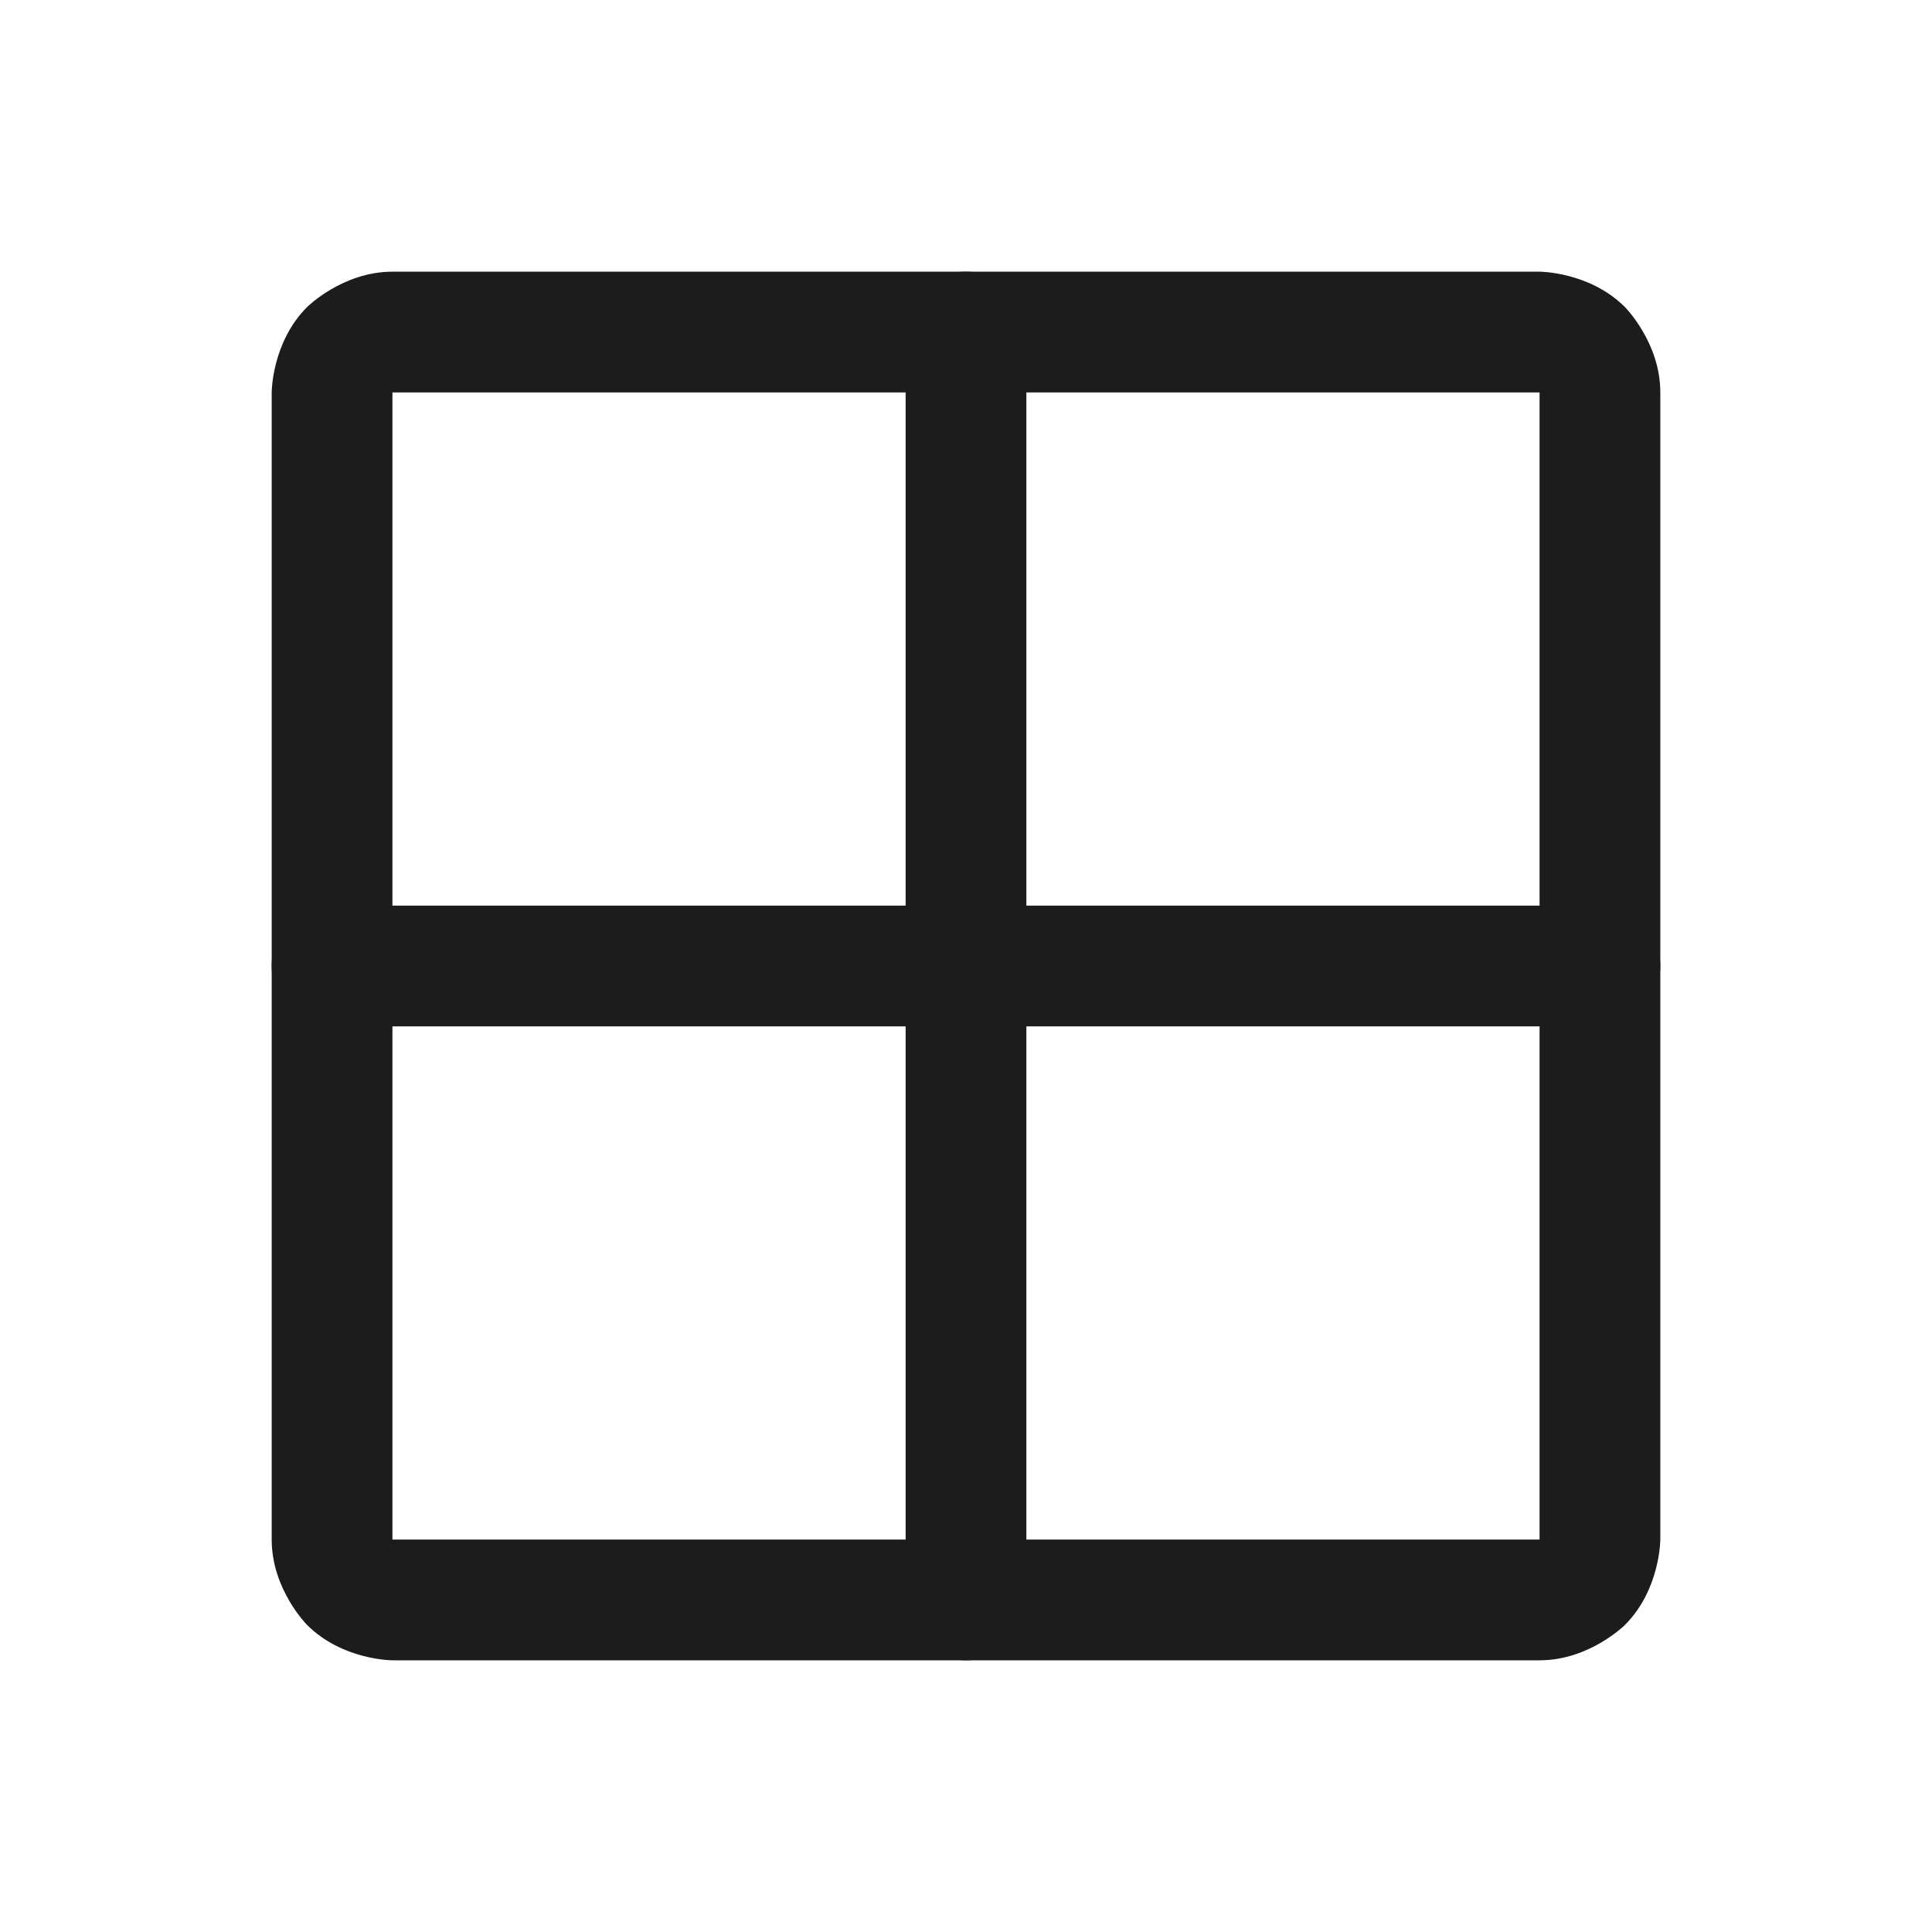 <svg width="32" height="32" viewBox="0 0 32 32" fill="none" xmlns="http://www.w3.org/2000/svg">
<path fill-rule="evenodd" clip-rule="evenodd" d="M4.5 6.5C4.5 6.5 4.5 5.672 5.086 5.086C5.086 5.086 5.672 4.5 6.5 4.5H25.5C25.5 4.5 26.328 4.5 26.914 5.086C26.914 5.086 27.5 5.672 27.5 6.5V25.5C27.5 25.5 27.5 26.328 26.914 26.914C26.914 26.914 26.328 27.5 25.5 27.5H6.5C6.5 27.5 5.672 27.5 5.086 26.914C5.086 26.914 4.5 26.328 4.5 25.5V6.5ZM6.5 6.5V25.5H25.5V6.5H6.5Z" fill="#1C1C1C"/>
<path d="M15 5.5V26.5C15 27.052 15.448 27.5 16 27.5C16.552 27.5 17 27.052 17 26.5V5.5C17 4.948 16.552 4.5 16 4.5C15.448 4.5 15 4.948 15 5.5Z" fill="#1C1C1C"/>
<path d="M26.5 15H5.5C4.948 15 4.5 15.448 4.5 16C4.5 16.552 4.948 17 5.5 17H26.5C27.052 17 27.5 16.552 27.5 16C27.5 15.448 27.052 15 26.5 15Z" fill="#1C1C1C"/>
</svg>
